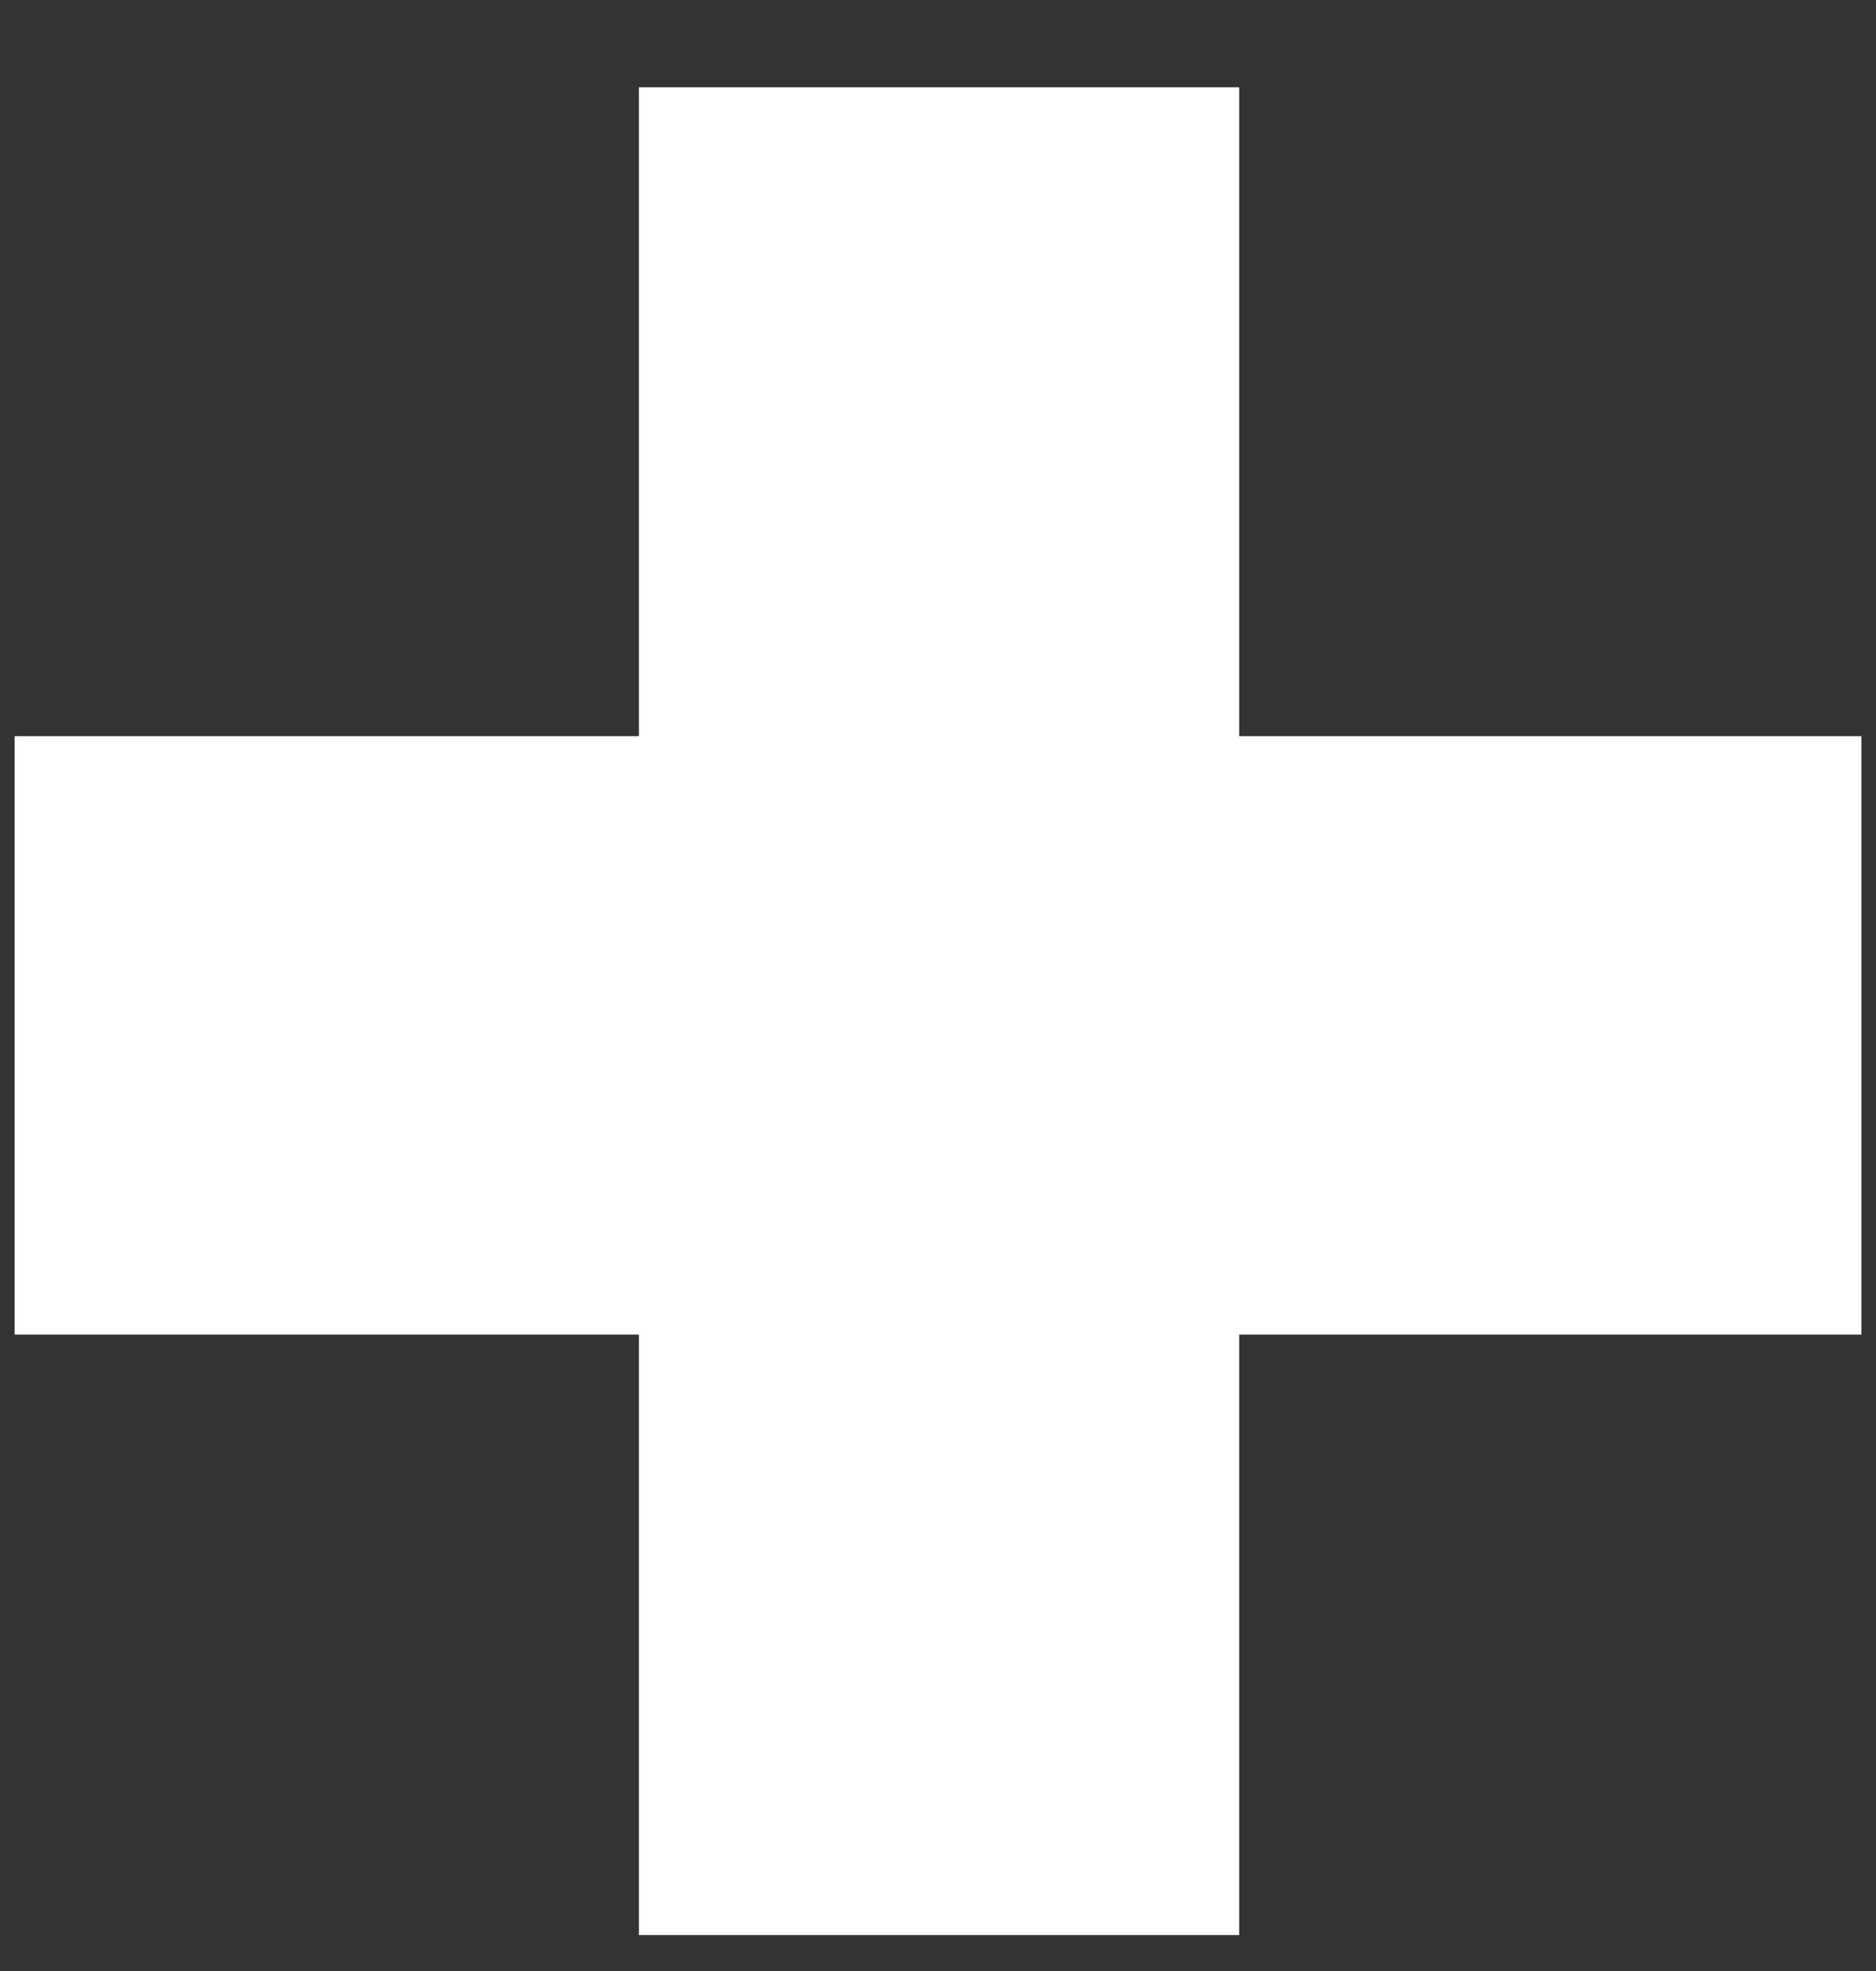 <svg width="20" height="21" viewBox="0 0 20 21" fill="none" xmlns="http://www.w3.org/2000/svg">
<rect x="0" y="0" width="20" height="21" fill="#333333" stroke="none"/>
<path d="M13.211 20.617H6.812V14.219H0.156V7.844H6.812V0.93H13.211V7.844H19.844V14.219H13.211V20.617Z" fill="white"/>
</svg>
